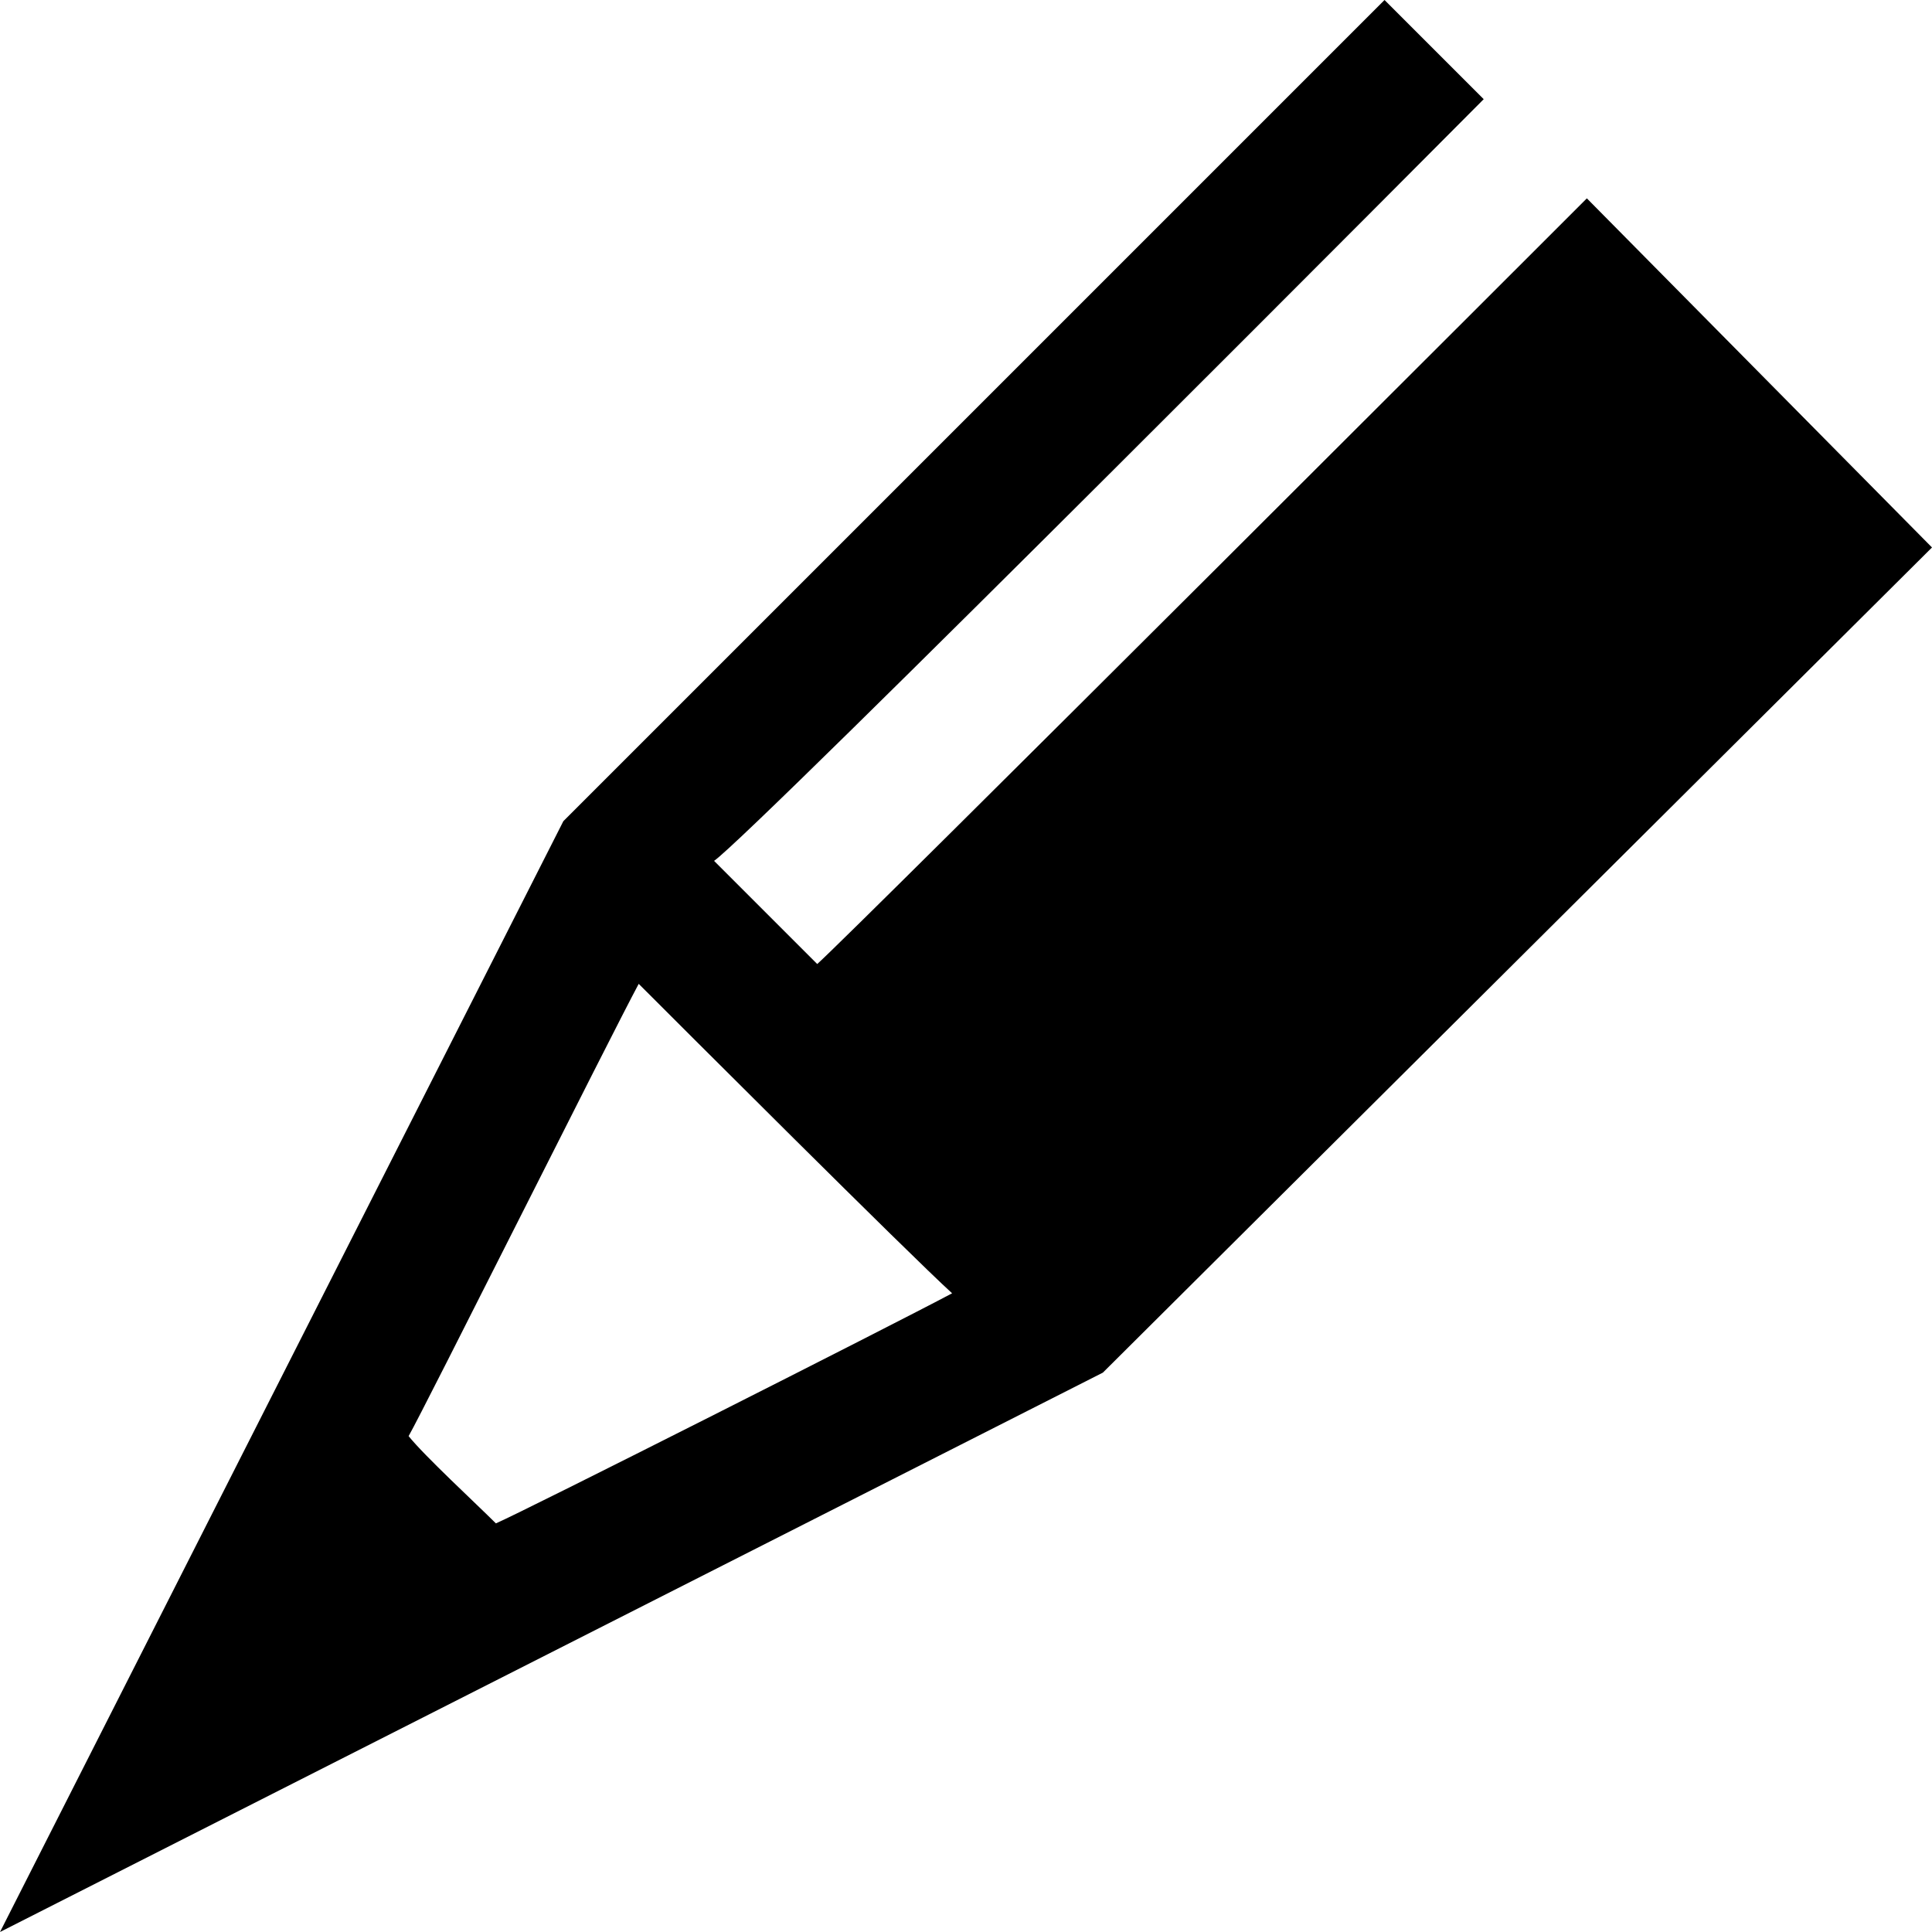 <?xml version="1.0" encoding="utf-8"?>
<!-- Generator: Adobe Illustrator 18.1.1, SVG Export Plug-In . SVG Version: 6.00 Build 0)  -->
<svg version="1.1" id="Layer_1" xmlns="http://www.w3.org/2000/svg" xmlns:xlink="http://www.w3.org/1999/xlink" x="0px" y="0px"
	 viewBox="0 0 48.7 48.7" enable-background="new 0 0 48.7 48.7" xml:space="preserve">
<g>
	<path d="M40,5c0,0-18.5,18.5-19.4,19.3c-0.6-0.6-2-2-2.6-2.6C19,21,37.4,2.5,37.4,2.5L34.9,0L14.2,20.7L0,48.7l27.8-14.1l20.9-20.8
		L40,5z M12.5,38.4c-0.5-0.5-1.8-1.7-2.2-2.2c0.4-0.7,5.1-10.1,5.8-11.4c1,1,6.8,6.8,7.9,7.8C22.5,33.4,13.2,38.1,12.5,38.4z"/>
</g>
<g>
</g>
<g>
</g>
<g>
</g>
<g>
</g>
<g>
</g>
<g>
</g>
<g>
</g>
<g>
</g>
<g>
</g>
<g>
</g>
<g>
</g>
<g>
</g>
<g>
</g>
<g>
</g>
<g>
</g>
</svg>

